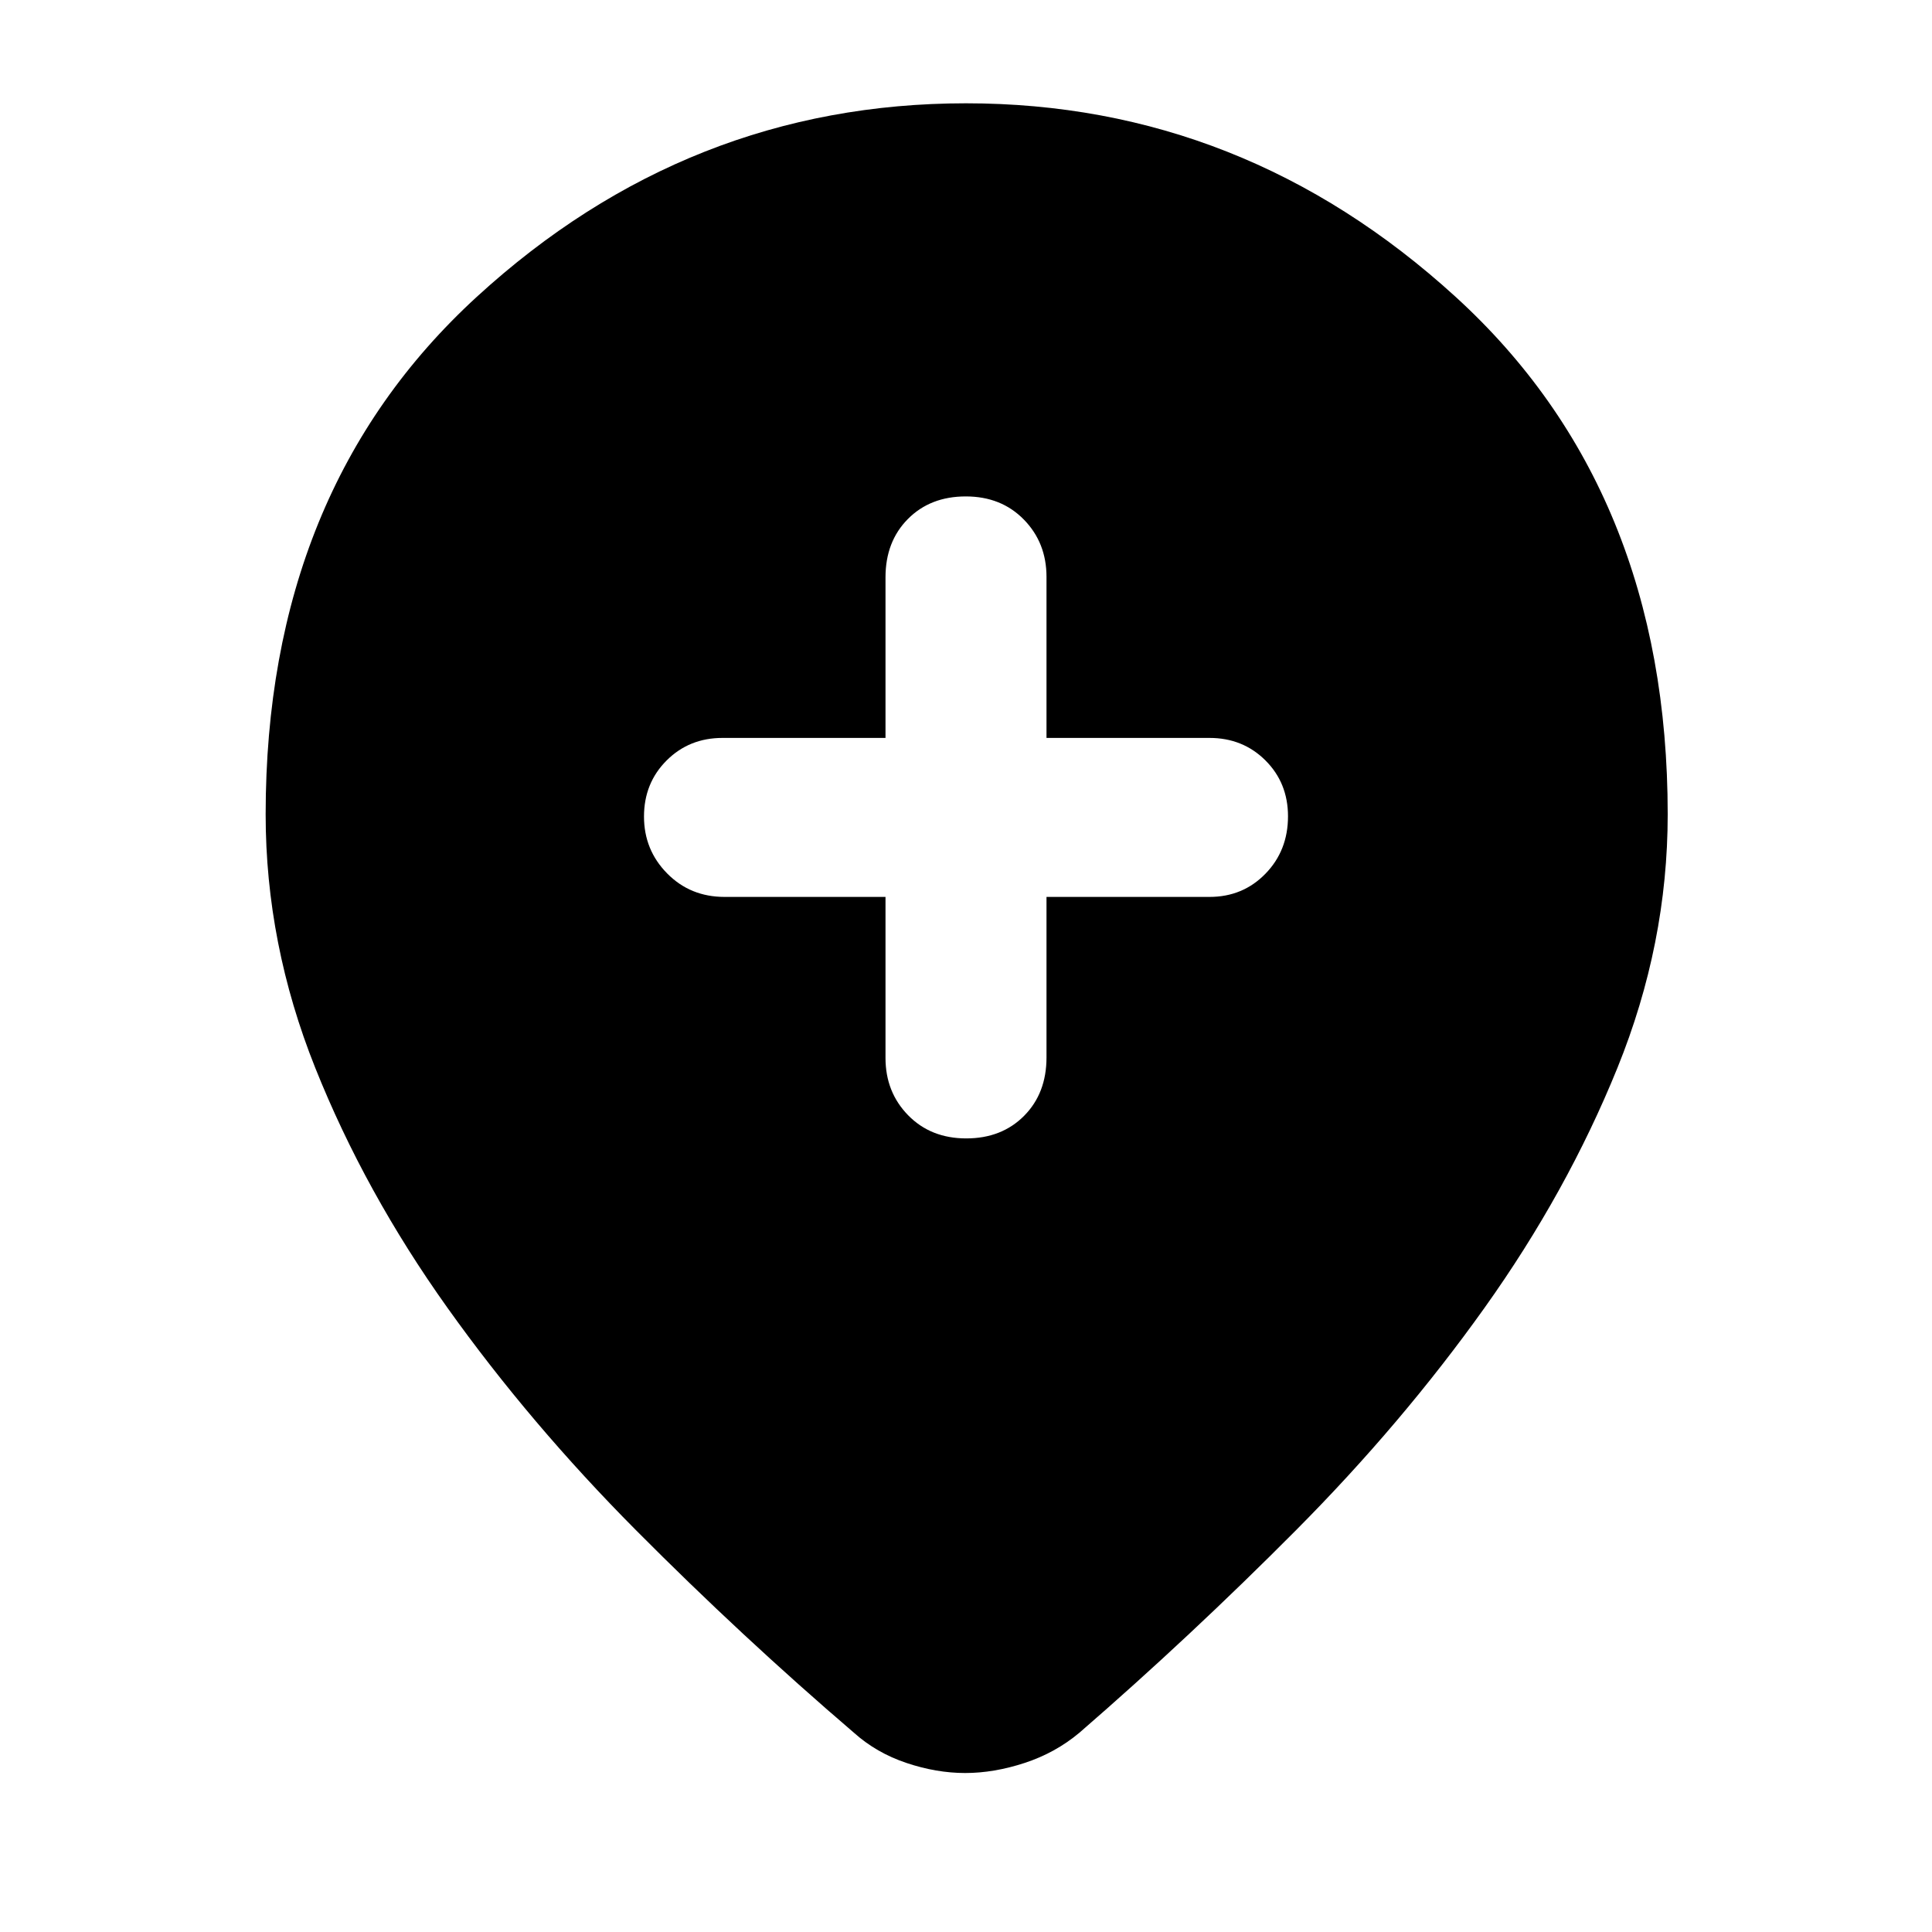 <svg xmlns="http://www.w3.org/2000/svg" height="40" viewBox="0 -960 960 960" width="40"><path d="M440-514.33v80q0 17 11.25 28.5t28.87 11.5q17.61 0 28.75-11.22Q520-416.77 520-434.57v-79.76h81q16.57 0 27.79-11.52Q640-537.36 640-554.38q0-16.59-11.21-27.77-11.22-11.18-27.79-11.18h-81v-80q0-17-11.25-28.5t-28.87-11.5q-17.61 0-28.75 11.21Q440-690.9 440-673.1v79.77h-81q-16.57 0-27.79 11.23Q320-570.87 320-554.27q0 16.6 11.5 28.27 11.5 11.67 28.5 11.67h80ZM479.59-79q-14.26 0-29.18-5t-26.08-15Q368.67-146.67 316-199.67t-93.67-110.5q-41-57.5-65.66-119.16Q132-491 132-555.33q0-161.06 104.94-257.2Q341.89-908.67 480-908.67q137.83 0 243.25 96.14 105.42 96.14 105.42 257.2 0 64.33-25 126-25 61.66-66 119.16T644-199.67q-52.67 53-107.67 100.67-11.95 10-27.21 15-15.26 5-29.53 5Z"/></svg>